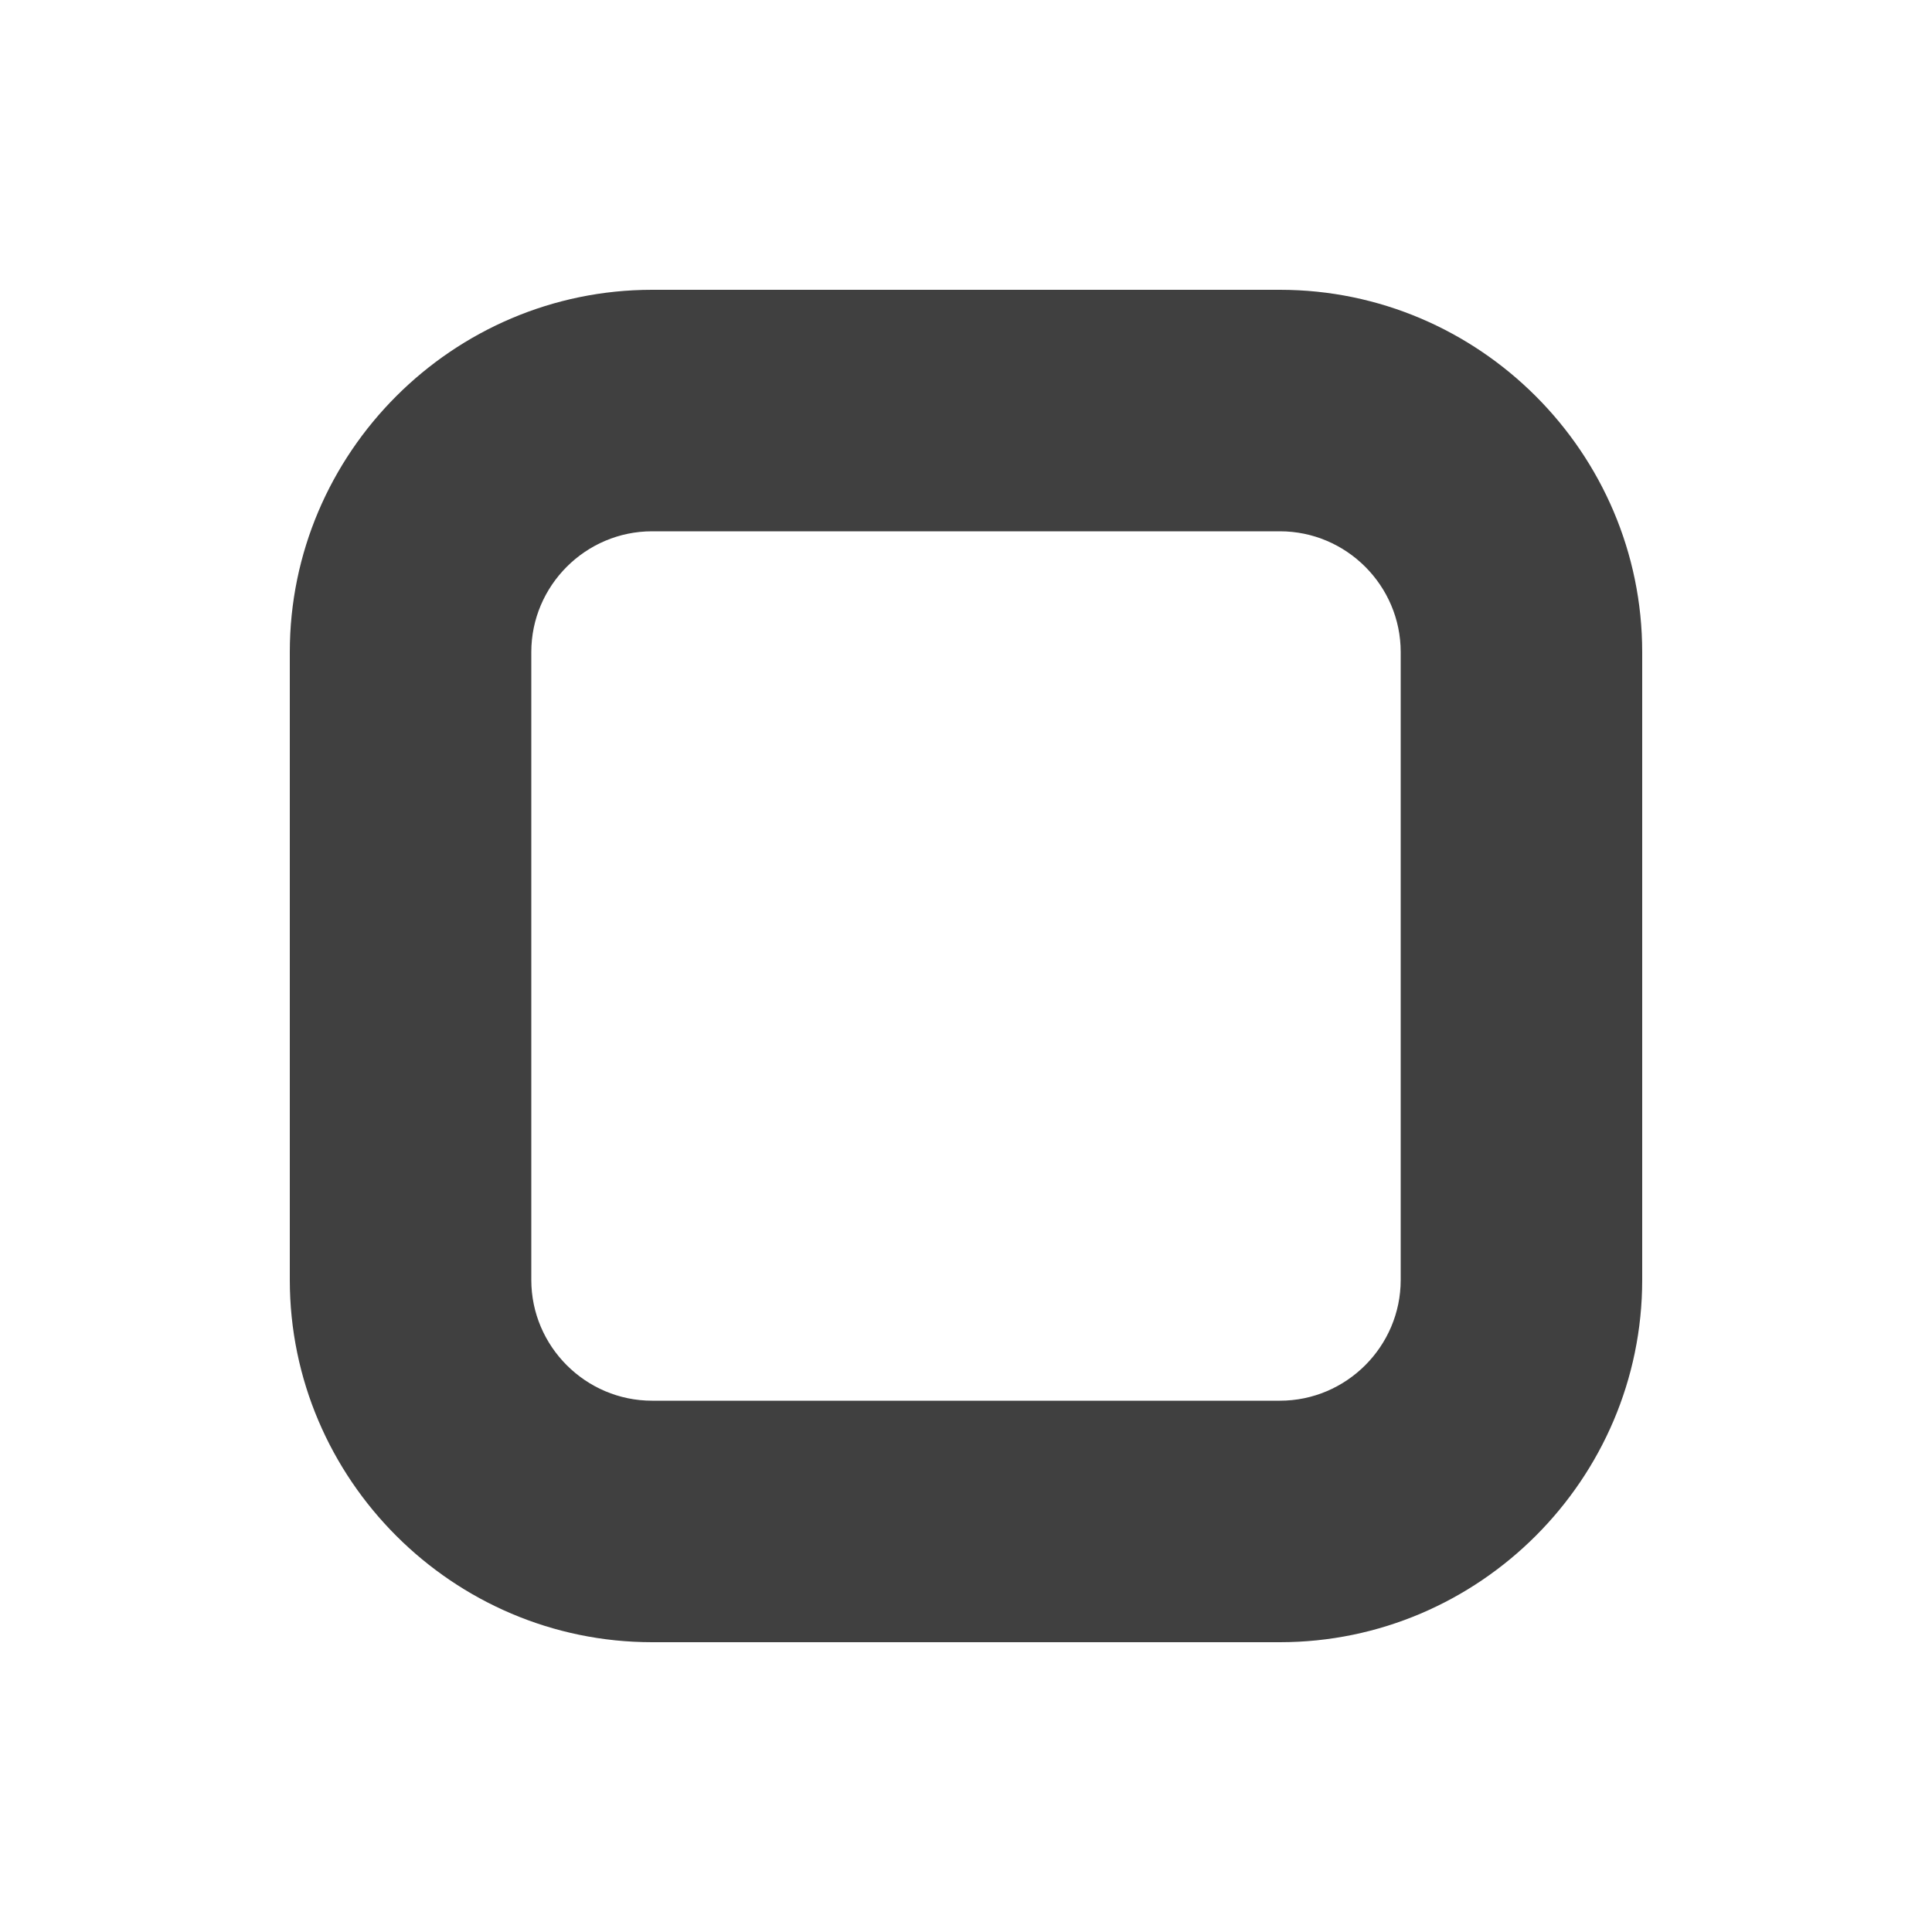 <?xml version="1.0" encoding="utf-8"?>
<!-- Generator: Adobe Illustrator 23.0.3, SVG Export Plug-In . SVG Version: 6.00 Build 0)  -->
<svg version="1.1" id="レイヤー_1" xmlns="http://www.w3.org/2000/svg" xmlns:xlink="http://www.w3.org/1999/xlink" x="0px"
	 y="0px" viewBox="0 0 32 32" style="enable-background:new 0 0 32 32;" xml:space="preserve">
<style type="text/css">
	.st0{fill:none;}
	.st1{opacity:0.75;}
</style>
<rect class="st0" width="32" height="32"/>
<path class="st1" d="M21.2,4.8H10.8c-3.3,0-6,2.7-6,6v10.4c0,3.3,2.7,6,6,6h10.4c3.3,0,6-2.7,6-6V10.8C27.2,7.5,24.5,4.8,21.2,4.8z
	 M23.2,21.2c0,1.1-0.9,2-2,2H10.8c-1.1,0-2-0.9-2-2V10.8c0-1.1,0.9-2,2-2h10.4c1.1,0,2,0.9,2,2V21.2z"/>
</svg>
